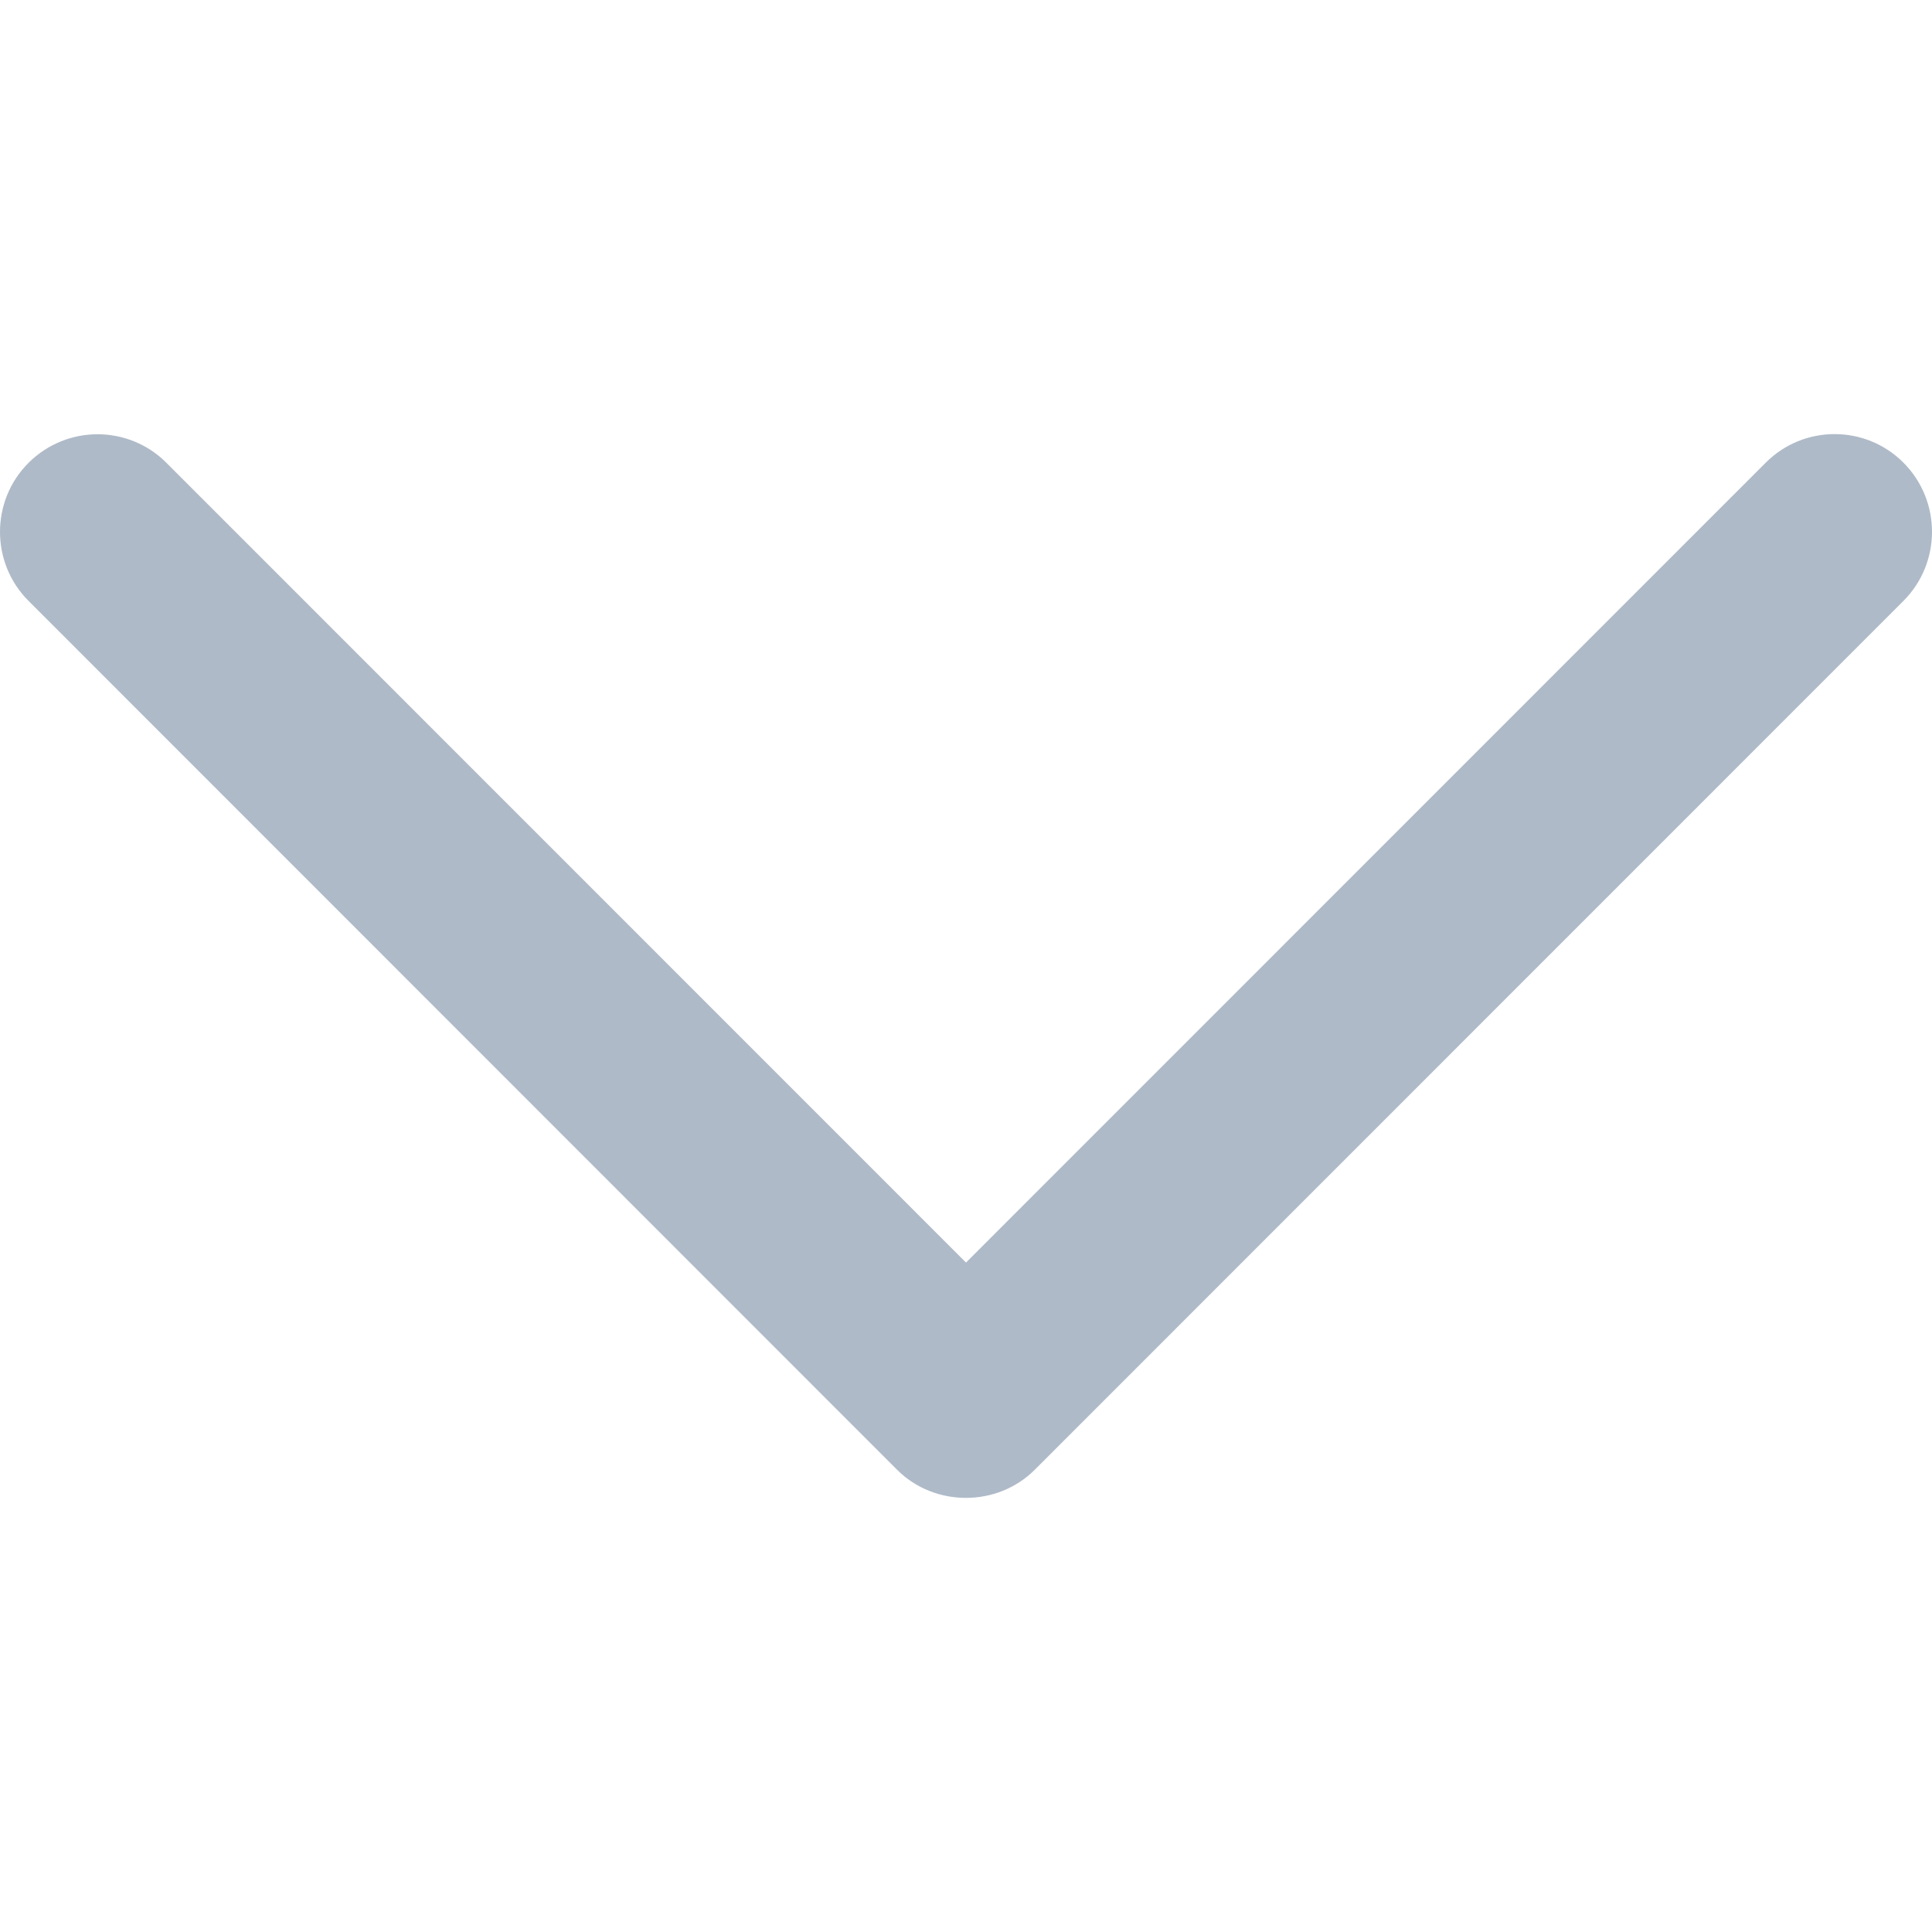 <svg width="12" height="12" viewBox="0 0 12 12" fill="none" xmlns="http://www.w3.org/2000/svg">
<path d="M6.428 9.128L11.823 3.732C12.059 3.495 12.059 3.111 11.823 2.874C11.587 2.637 11.203 2.637 10.967 2.874L6 7.842L1.034 2.875C0.798 2.638 0.414 2.638 0.177 2.875C-0.059 3.111 -0.059 3.496 0.177 3.732L5.572 9.129C5.805 9.362 6.195 9.362 6.428 9.128Z" fill="#AFBAC8"/>
</svg>
